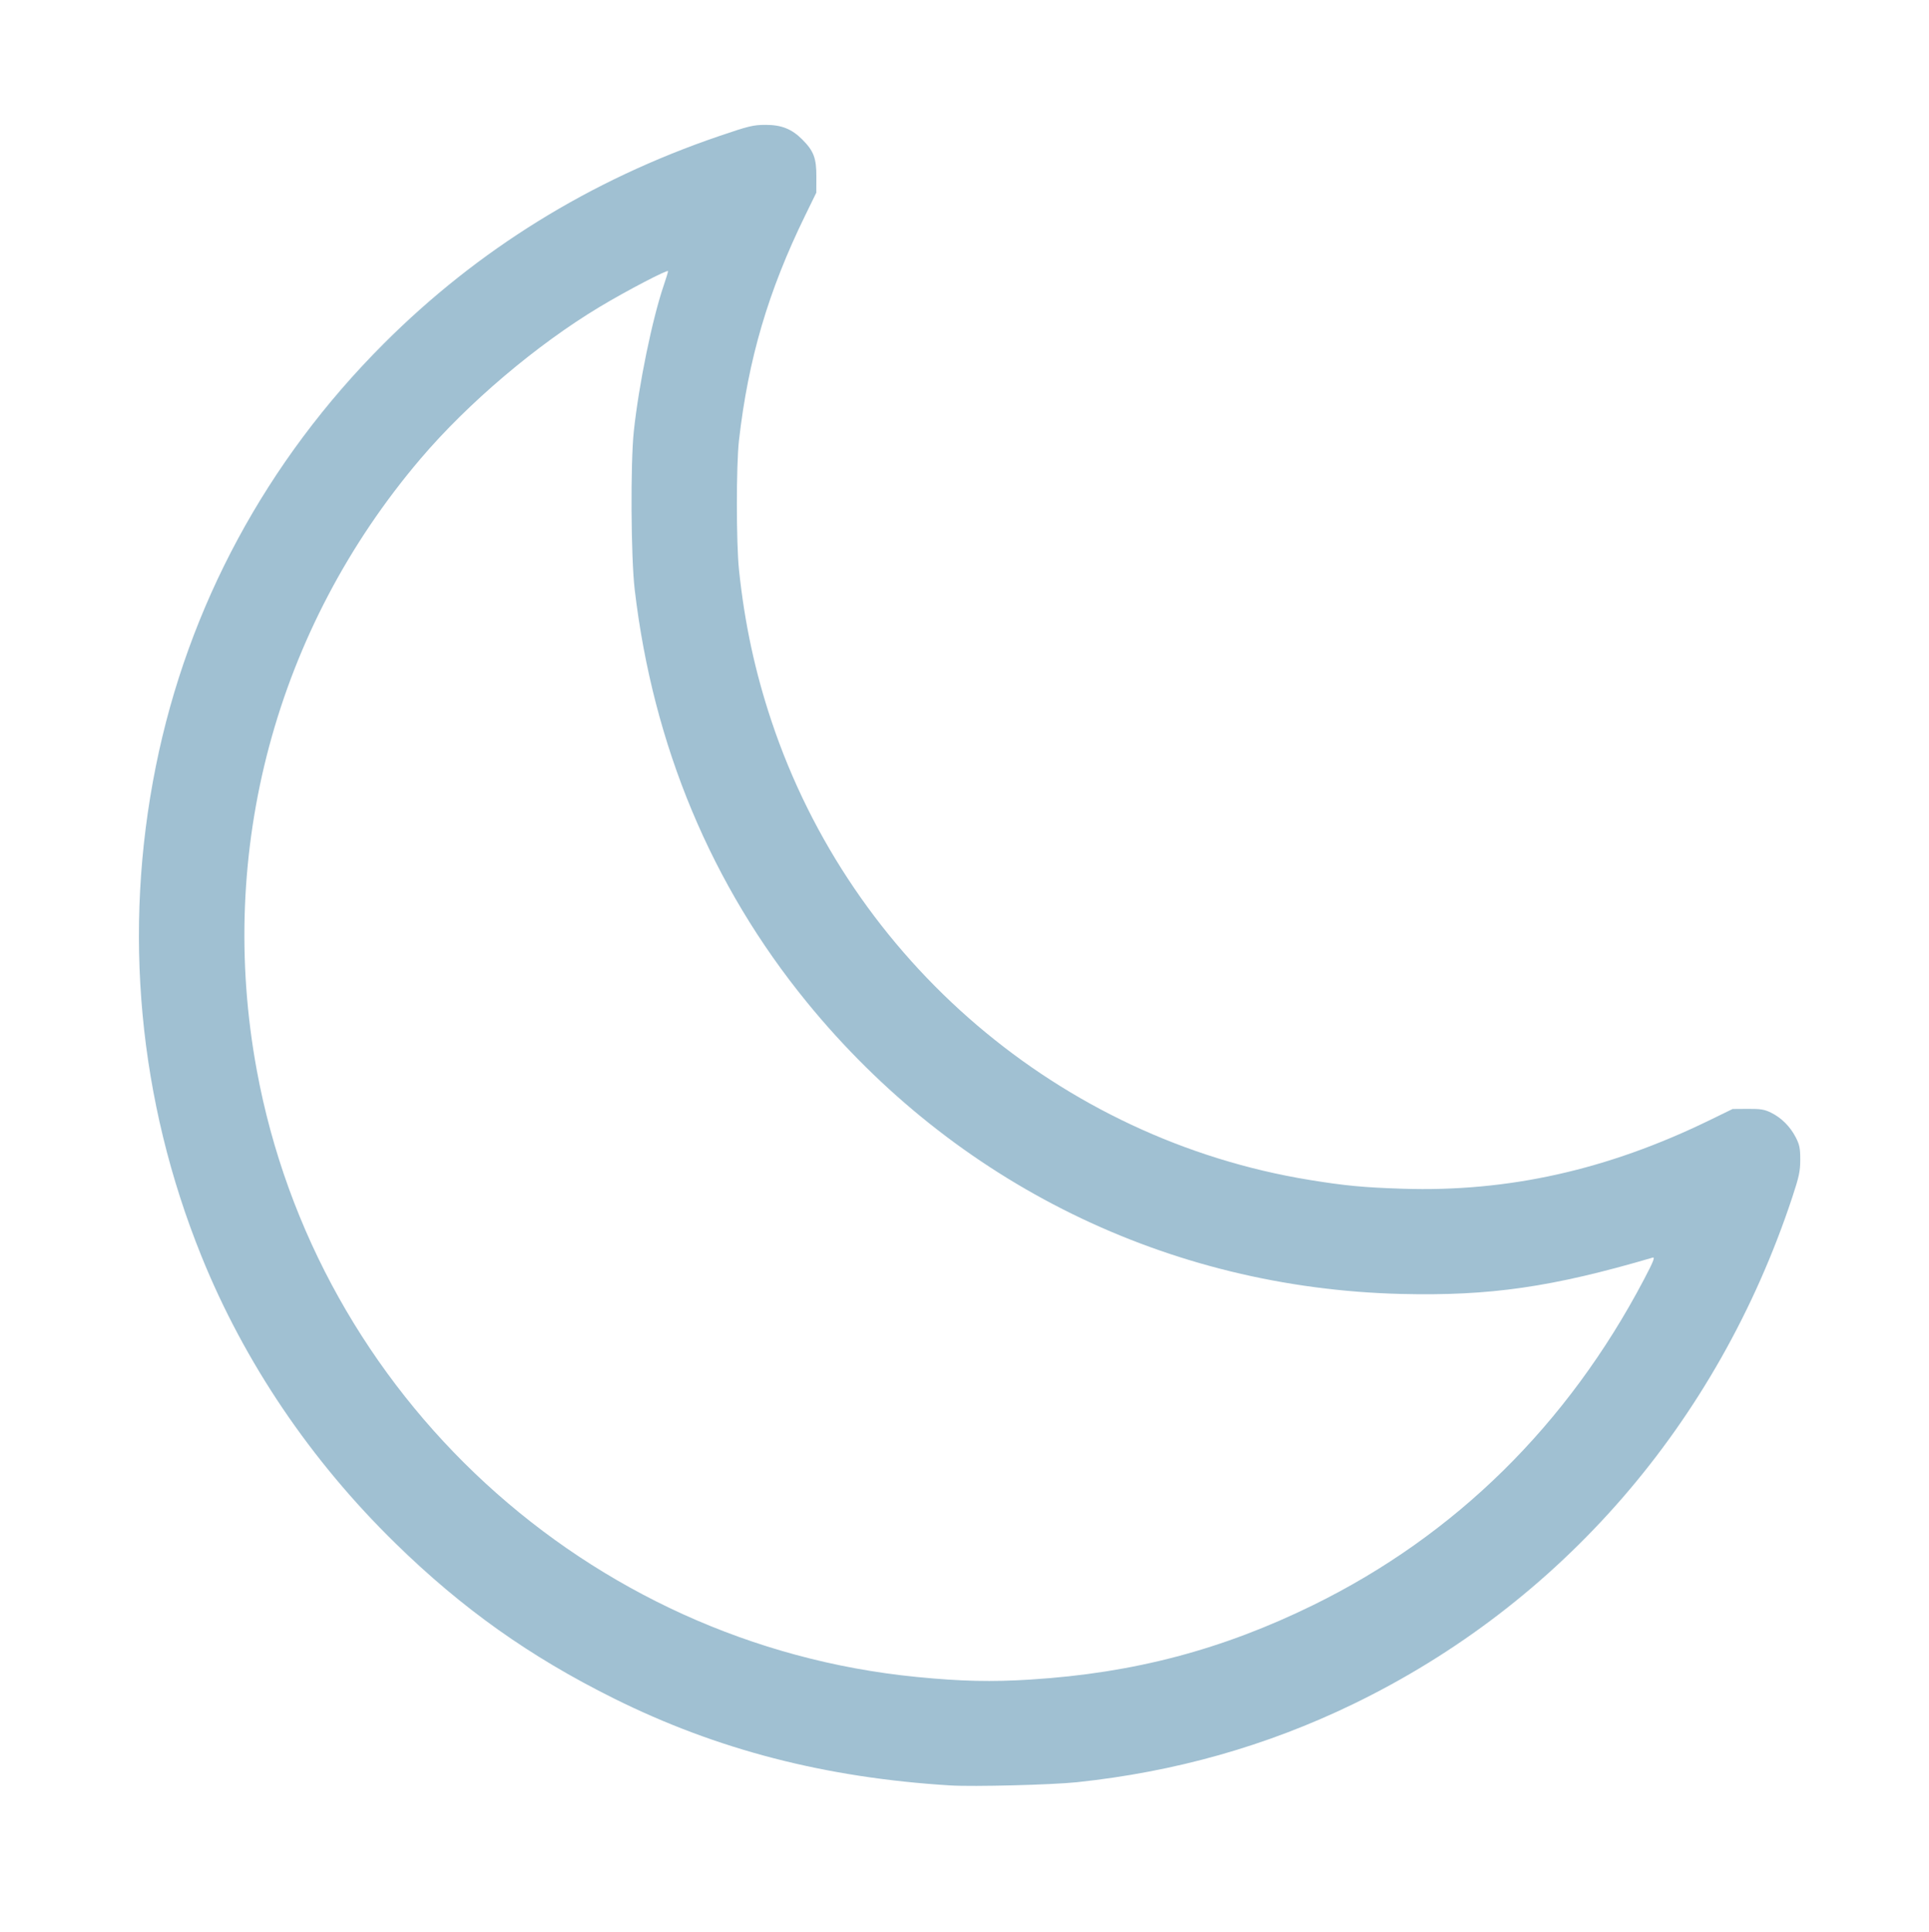 <?xml version="1.0" encoding="UTF-8" standalone="no"?>
<!-- Created with Inkscape (http://www.inkscape.org/) -->

<svg
   width="86.723mm"
   height="86.866mm"
   version="1.1"
   viewBox="0 0 86.723 86.866"
   xml:space="preserve"
   id="svg63600"
   sodipodi:docname="moon-night.svg"
   inkscape:version="1.2.2 (b0a8486541, 2022-12-01)"
   xmlns:inkscape="http://www.inkscape.org/namespaces/inkscape"
   xmlns:sodipodi="http://sodipodi.sourceforge.net/DTD/sodipodi-0.dtd"
   xmlns="http://www.w3.org/2000/svg"
   xmlns:svg="http://www.w3.org/2000/svg"><defs
     id="defs63604" /><sodipodi:namedview
     id="namedview63602"
     pagecolor="#ffffff"
     bordercolor="#000000"
     borderopacity="0.25"
     inkscape:showpageshadow="2"
     inkscape:pageopacity="0.0"
     inkscape:pagecheckerboard="0"
     inkscape:deskcolor="#d1d1d1"
     inkscape:document-units="mm"
     showgrid="false"
     inkscape:zoom="0.71882749"
     inkscape:cx="280.3176"
     inkscape:cy="164.15622"
     inkscape:window-width="1503"
     inkscape:window-height="934"
     inkscape:window-x="0"
     inkscape:window-y="0"
     inkscape:window-maximized="1"
     inkscape:current-layer="svg63600" /><path
     style="fill:#a0c0d2;fill-opacity:1;stroke:none;stroke-width:0.076"
     d="m 42.732,80.273 c -5.62,-0.344 -10.499,-1.605 -15.139,-3.914 -3.778,-1.879 -6.808,-4.032 -9.817,-6.974 -3.809,-3.724 -6.785,-8.128 -8.714,-12.895 -2.837,-7.012 -3.547,-14.626 -2.055,-22.04 1.447,-7.191 4.971,-13.724 10.248,-19.001 4.231,-4.231 9.27,-7.35 15.066,-9.327 1.342,-0.458 1.547,-0.507 2.097,-0.508 0.714,-0.001 1.175,0.182 1.65,0.657 0.514,0.514 0.638,0.841 0.634,1.668 l -0.003,0.725 -0.503,1.03 c -1.658,3.395 -2.556,6.445 -2.973,10.106 -0.127,1.111 -0.126,4.625 0.002,5.835 0.252,2.395 0.72,4.572 1.46,6.788 3.601,10.791 12.988,18.798 24.179,20.625 1.6,0.261 2.442,0.341 4.195,0.397 4.748,0.153 9.21,-0.844 13.805,-3.083 l 1.03,-0.502 0.686,-0.005 c 0.567,-0.004 0.748,0.025 1.039,0.169 0.467,0.23 0.862,0.623 1.112,1.108 0.172,0.333 0.204,0.492 0.204,1.006 -5.3e-4,0.523 -0.053,0.767 -0.364,1.707 -3.365,10.15 -10.394,18.254 -19.758,22.781 -3.883,1.877 -7.982,3.035 -12.397,3.502 -1.116,0.118 -4.65,0.208 -5.682,0.145 z m 3.623,-4.763 c 4.625,-0.291 8.602,-1.342 12.699,-3.354 6.373,-3.131 11.417,-8.097 14.849,-14.62 0.427,-0.812 0.514,-1.028 0.399,-0.995 -4.519,1.329 -7.323,1.733 -11.32,1.634 -10.468,-0.261 -20.049,-4.964 -26.696,-13.103 -4.301,-5.266 -6.926,-11.553 -7.751,-18.561 -0.171,-1.454 -0.194,-5.682 -0.039,-7.131 0.225,-2.098 0.826,-5.029 1.346,-6.555 0.106,-0.311 0.192,-0.596 0.192,-0.634 0,-0.093 -1.874,0.885 -3.068,1.603 -2.835,1.702 -5.929,4.326 -8.066,6.84 -6.5,7.645 -9.171,17.622 -7.356,27.481 2.693,14.633 14.863,25.824 29.664,27.28 2.012,0.198 3.361,0.228 5.148,0.116 z"
     id="path62884" /></svg>
